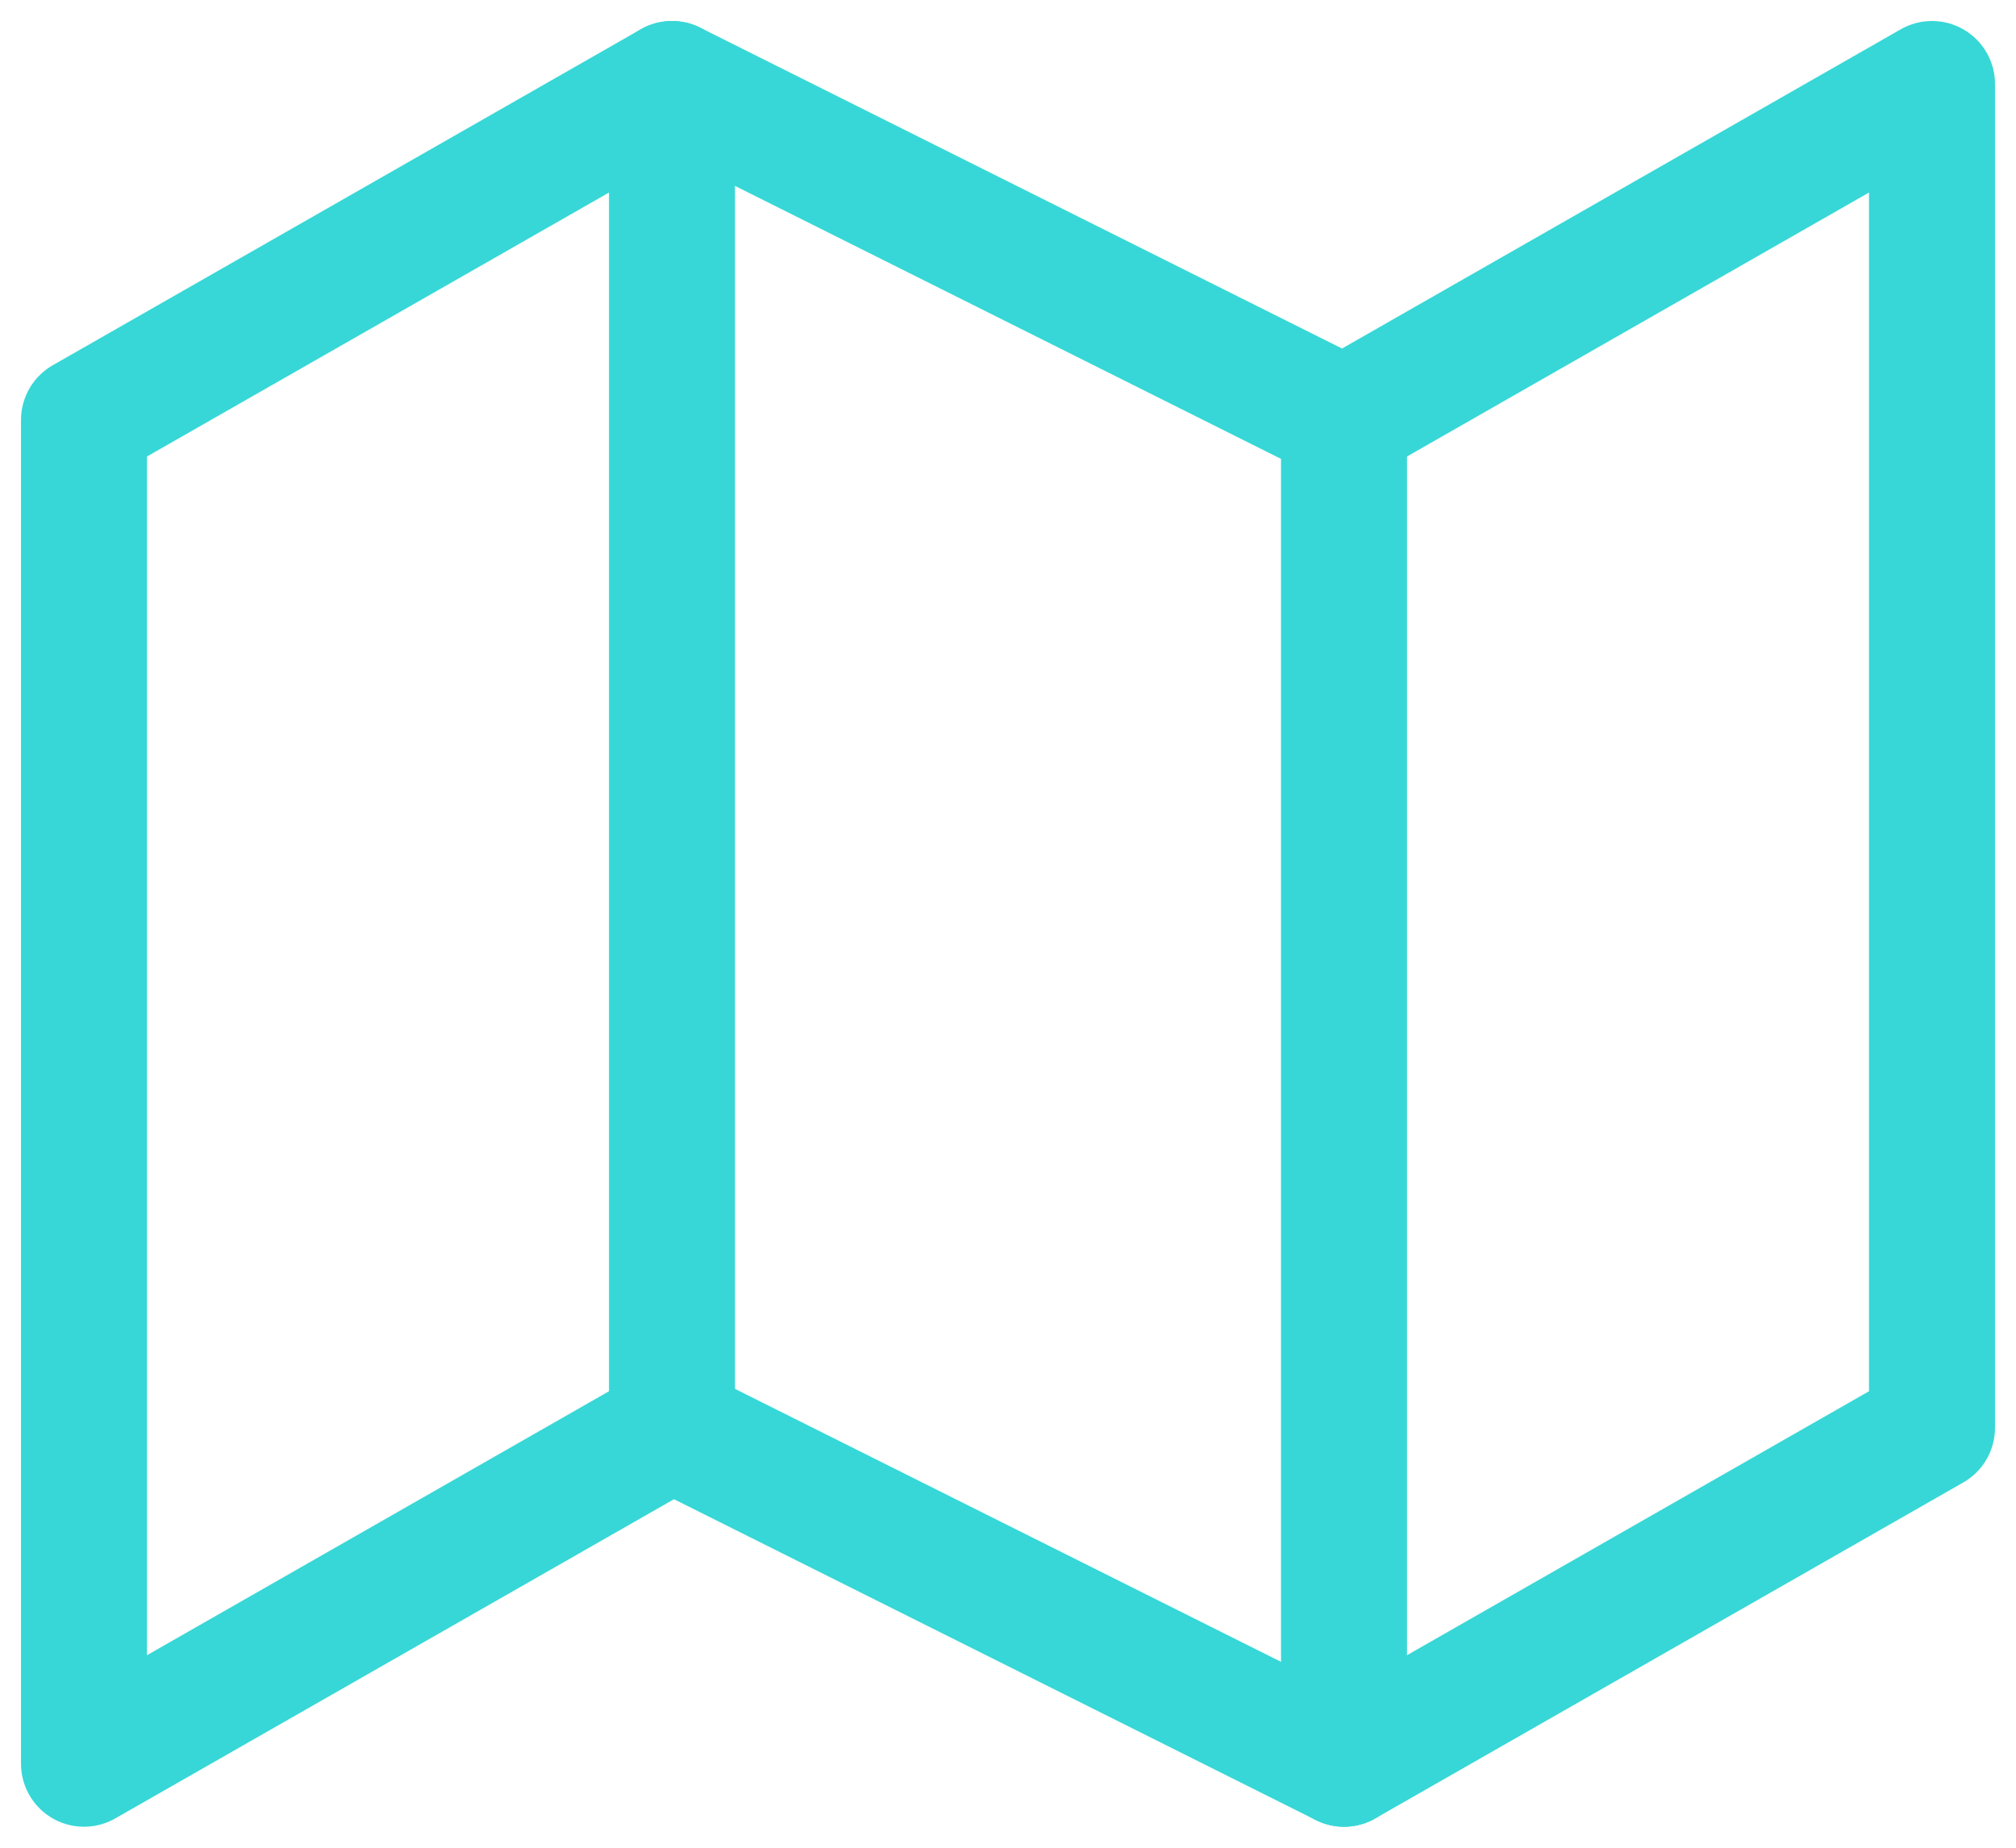 <svg width="24" height="22" viewBox="0 0 24 22" fill="none" xmlns="http://www.w3.org/2000/svg">
<path d="M1 5V21L8 17L16 21L23 17V1L16 5L8 1L1 5Z" stroke="#37D7D7" stroke-width="1.5" stroke-linecap="round" stroke-linejoin="round"/>
<path d="M8 1V17" stroke="#37D7D7" stroke-width="1.5" stroke-linecap="round" stroke-linejoin="round"/>
<path d="M16 5V21" stroke="#37D7D7" stroke-width="1.5" stroke-linecap="round" stroke-linejoin="round"/>
</svg>
